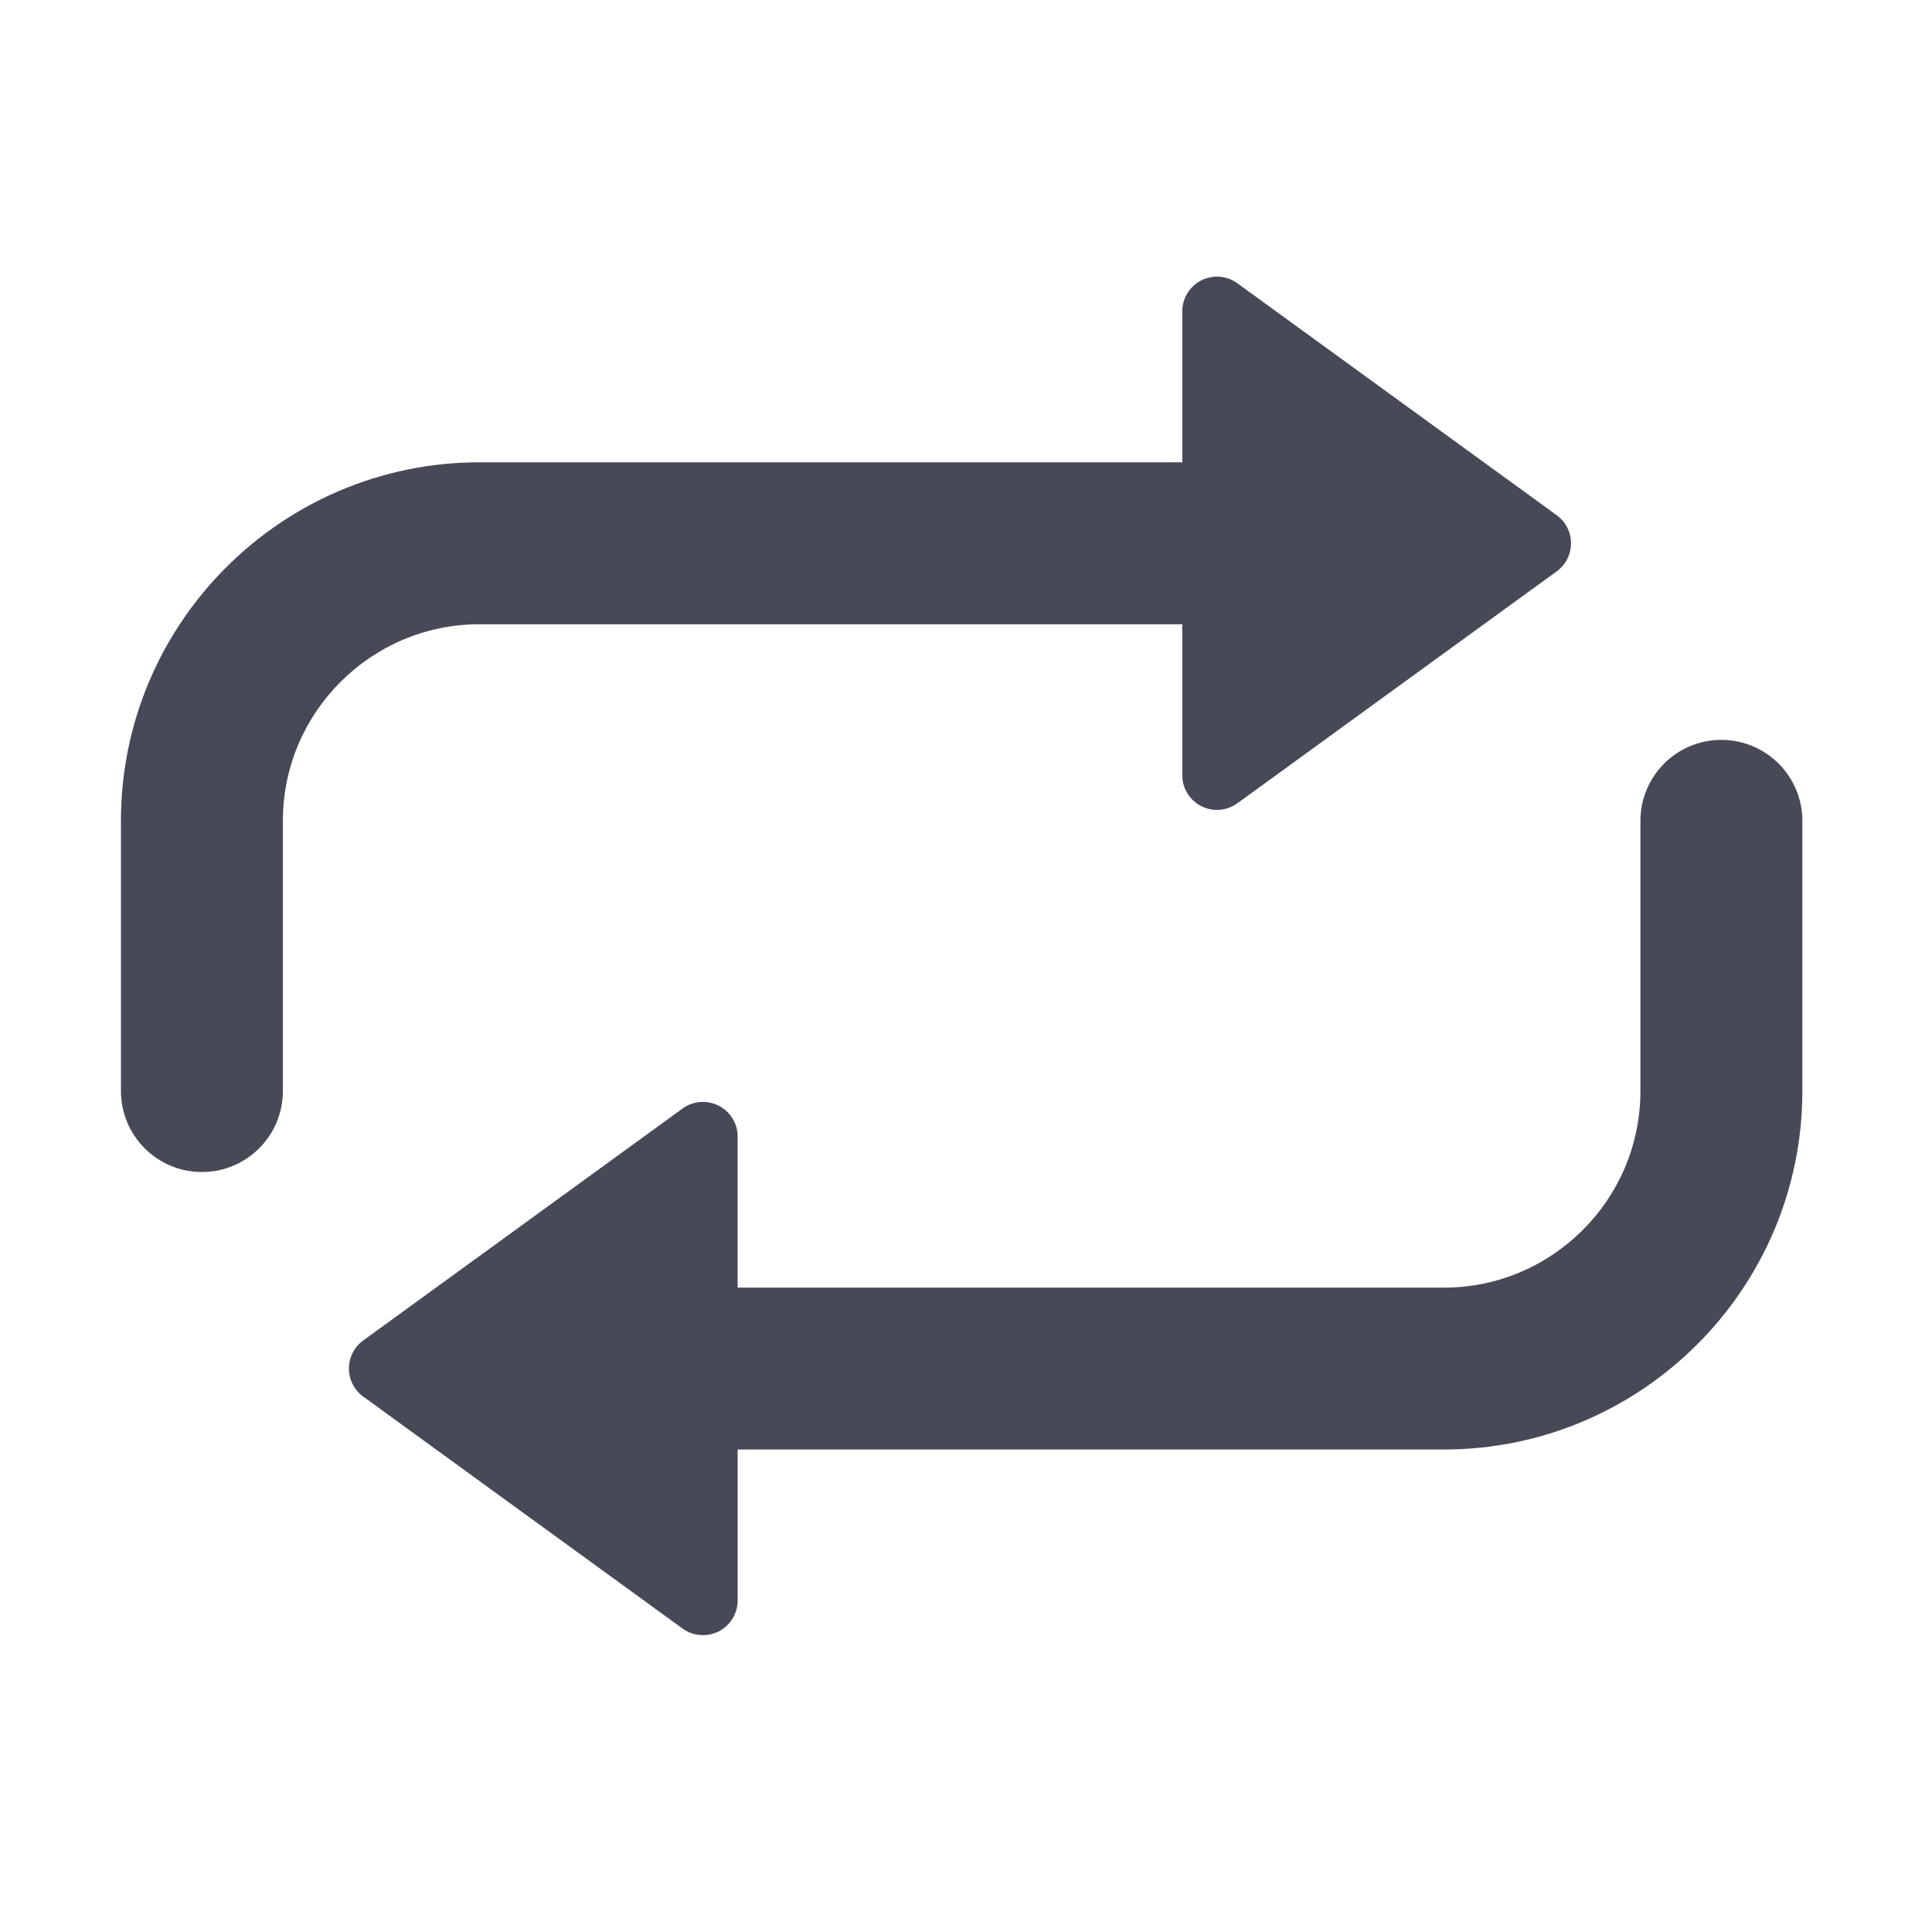 <?xml version="1.0" ?><!DOCTYPE svg  PUBLIC '-//W3C//DTD SVG 1.1//EN'  'http://www.w3.org/Graphics/SVG/1.1/DTD/svg11.dtd'><svg enable-background="new 0 0 56.693 56.693" height="56.693px" id="Layer_1" version="1.1" viewBox="0 0 56.693 56.693" width="56.693px" xml:space="preserve" xmlns="http://www.w3.org/2000/svg" xmlns:xlink="http://www.w3.org/1999/xlink"><g><path d="M34.693,18.318v4.431c0,0.382,0.215,0.732,0.556,0.906c0.146,0.074,0.305,0.111,0.463,0.111   c0.21,0,0.421-0.066,0.598-0.195l9.37-6.805c0.264-0.191,0.42-0.498,0.42-0.824s-0.156-0.633-0.42-0.824l-9.37-6.805   C36,8.087,35.59,8.055,35.249,8.228c-0.341,0.175-0.556,0.524-0.556,0.907v4.431H14.07c-5.802,0-10.521,4.72-10.521,10.521v7.928   c0,1.312,1.064,2.377,2.376,2.377s2.376-1.064,2.376-2.377v-7.928c0-3.181,2.588-5.769,5.77-5.769H34.693z" fill="#474A56"/><path d="M50.512,21.711c-1.312,0-2.375,1.064-2.375,2.375v7.928c0,3.184-2.588,5.771-5.77,5.771H21.646v-4.434   c0-0.381-0.216-0.732-0.556-0.906c-0.34-0.172-0.752-0.143-1.061,0.084l-9.369,6.805c-0.265,0.191-0.421,0.498-0.421,0.824   s0.156,0.633,0.42,0.824l9.37,6.807c0.178,0.129,0.387,0.193,0.598,0.193c0.158,0,0.316-0.037,0.463-0.109   c0.34-0.174,0.556-0.525,0.556-0.908v-4.43h20.722c5.801,0,10.521-4.721,10.521-10.521v-7.928   C52.888,22.776,51.824,21.711,50.512,21.711z" fill="#474A56"/></g></svg>